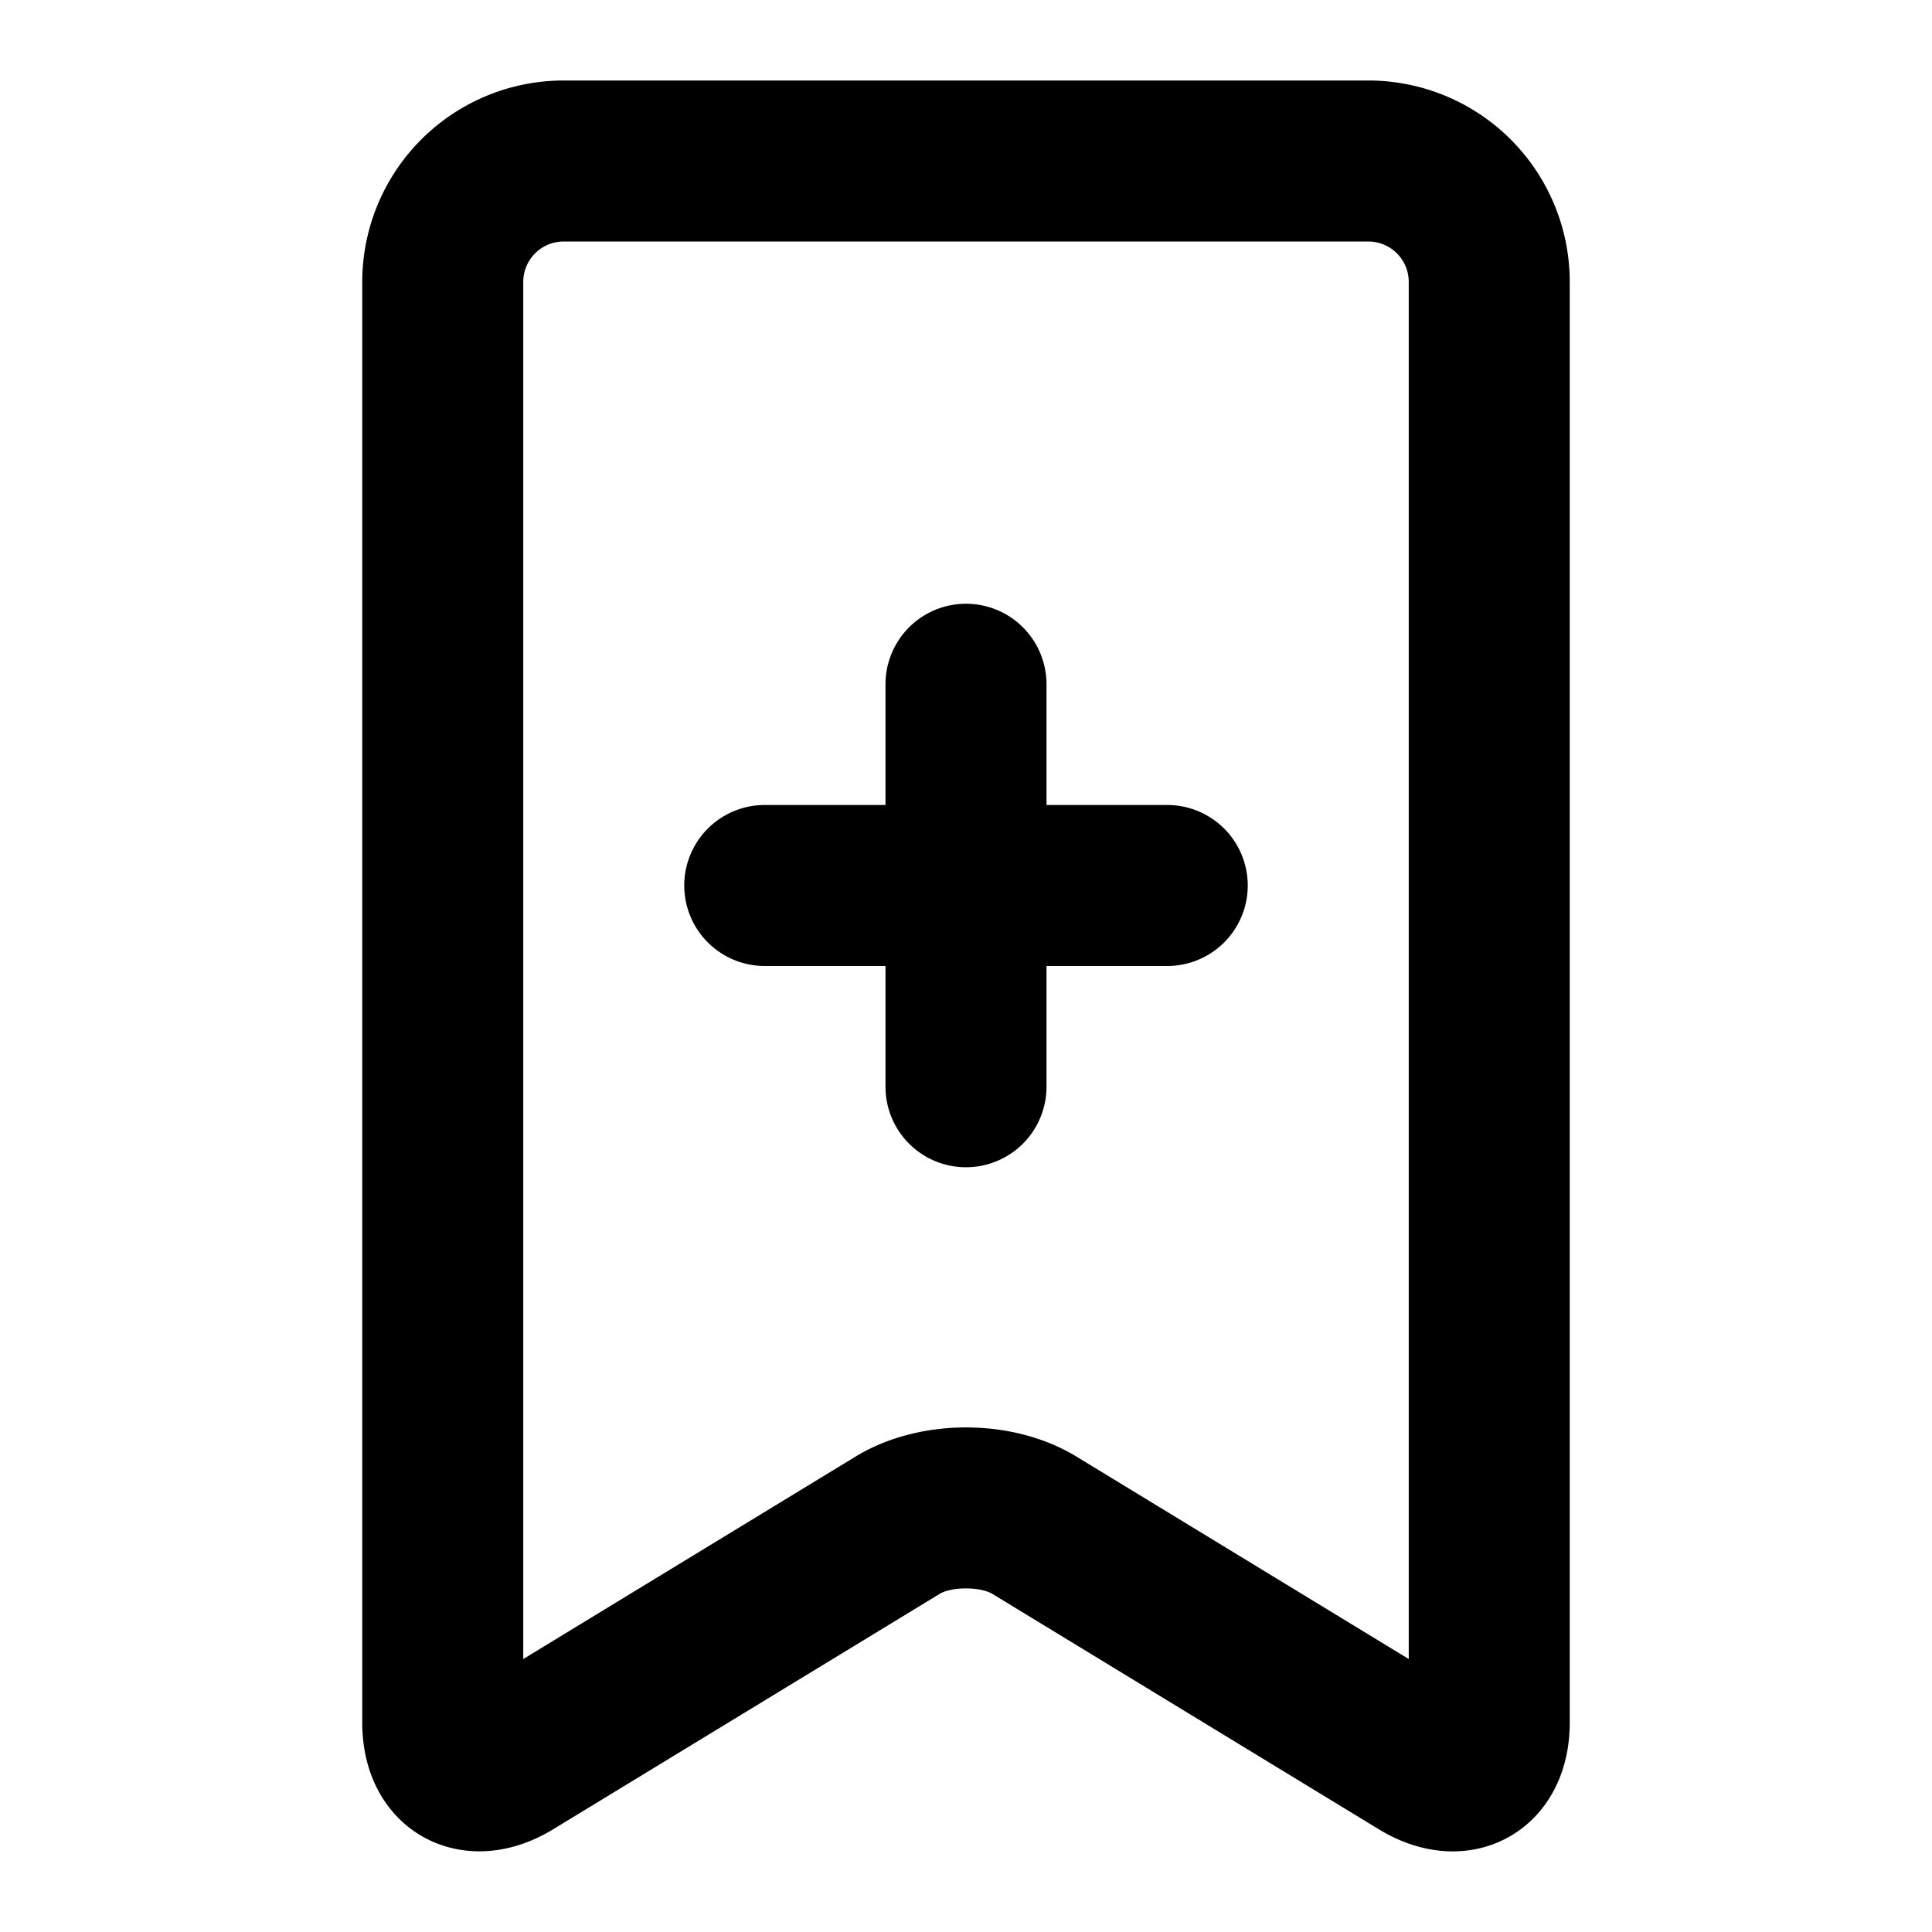 <svg width="48" height="48" viewBox="0 0 48 48" xmlns="http://www.w3.org/2000/svg"><title>bookmark-add</title><path d="M21.26 36.186c1.582-.963 3.9-.962 5.48 0L35 41.218V7.007C35 6.449 34.55 6 33.992 6H14.008C13.449 6 13 6.45 13 7.007v34.211l8.26-5.032zM9 42.801V7.007A5.005 5.005 0 0 1 14.008 2h19.984A5.005 5.005 0 0 1 39 7.007V42.8c0 2.66-2.468 4.034-4.74 2.65l-9.601-5.848c-.302-.184-1.015-.185-1.318 0L13.74 45.45c-2.266 1.38-4.74.012-4.74-2.65zM26 20v-3a2 2 0 1 0-4 0v3h-3a2 2 0 1 0 0 4h3v3a2 2 0 1 0 4 0v-3h3a2 2 0 1 0 0-4h-3z" fill-rule="nonzero" fill="#000"/></svg>